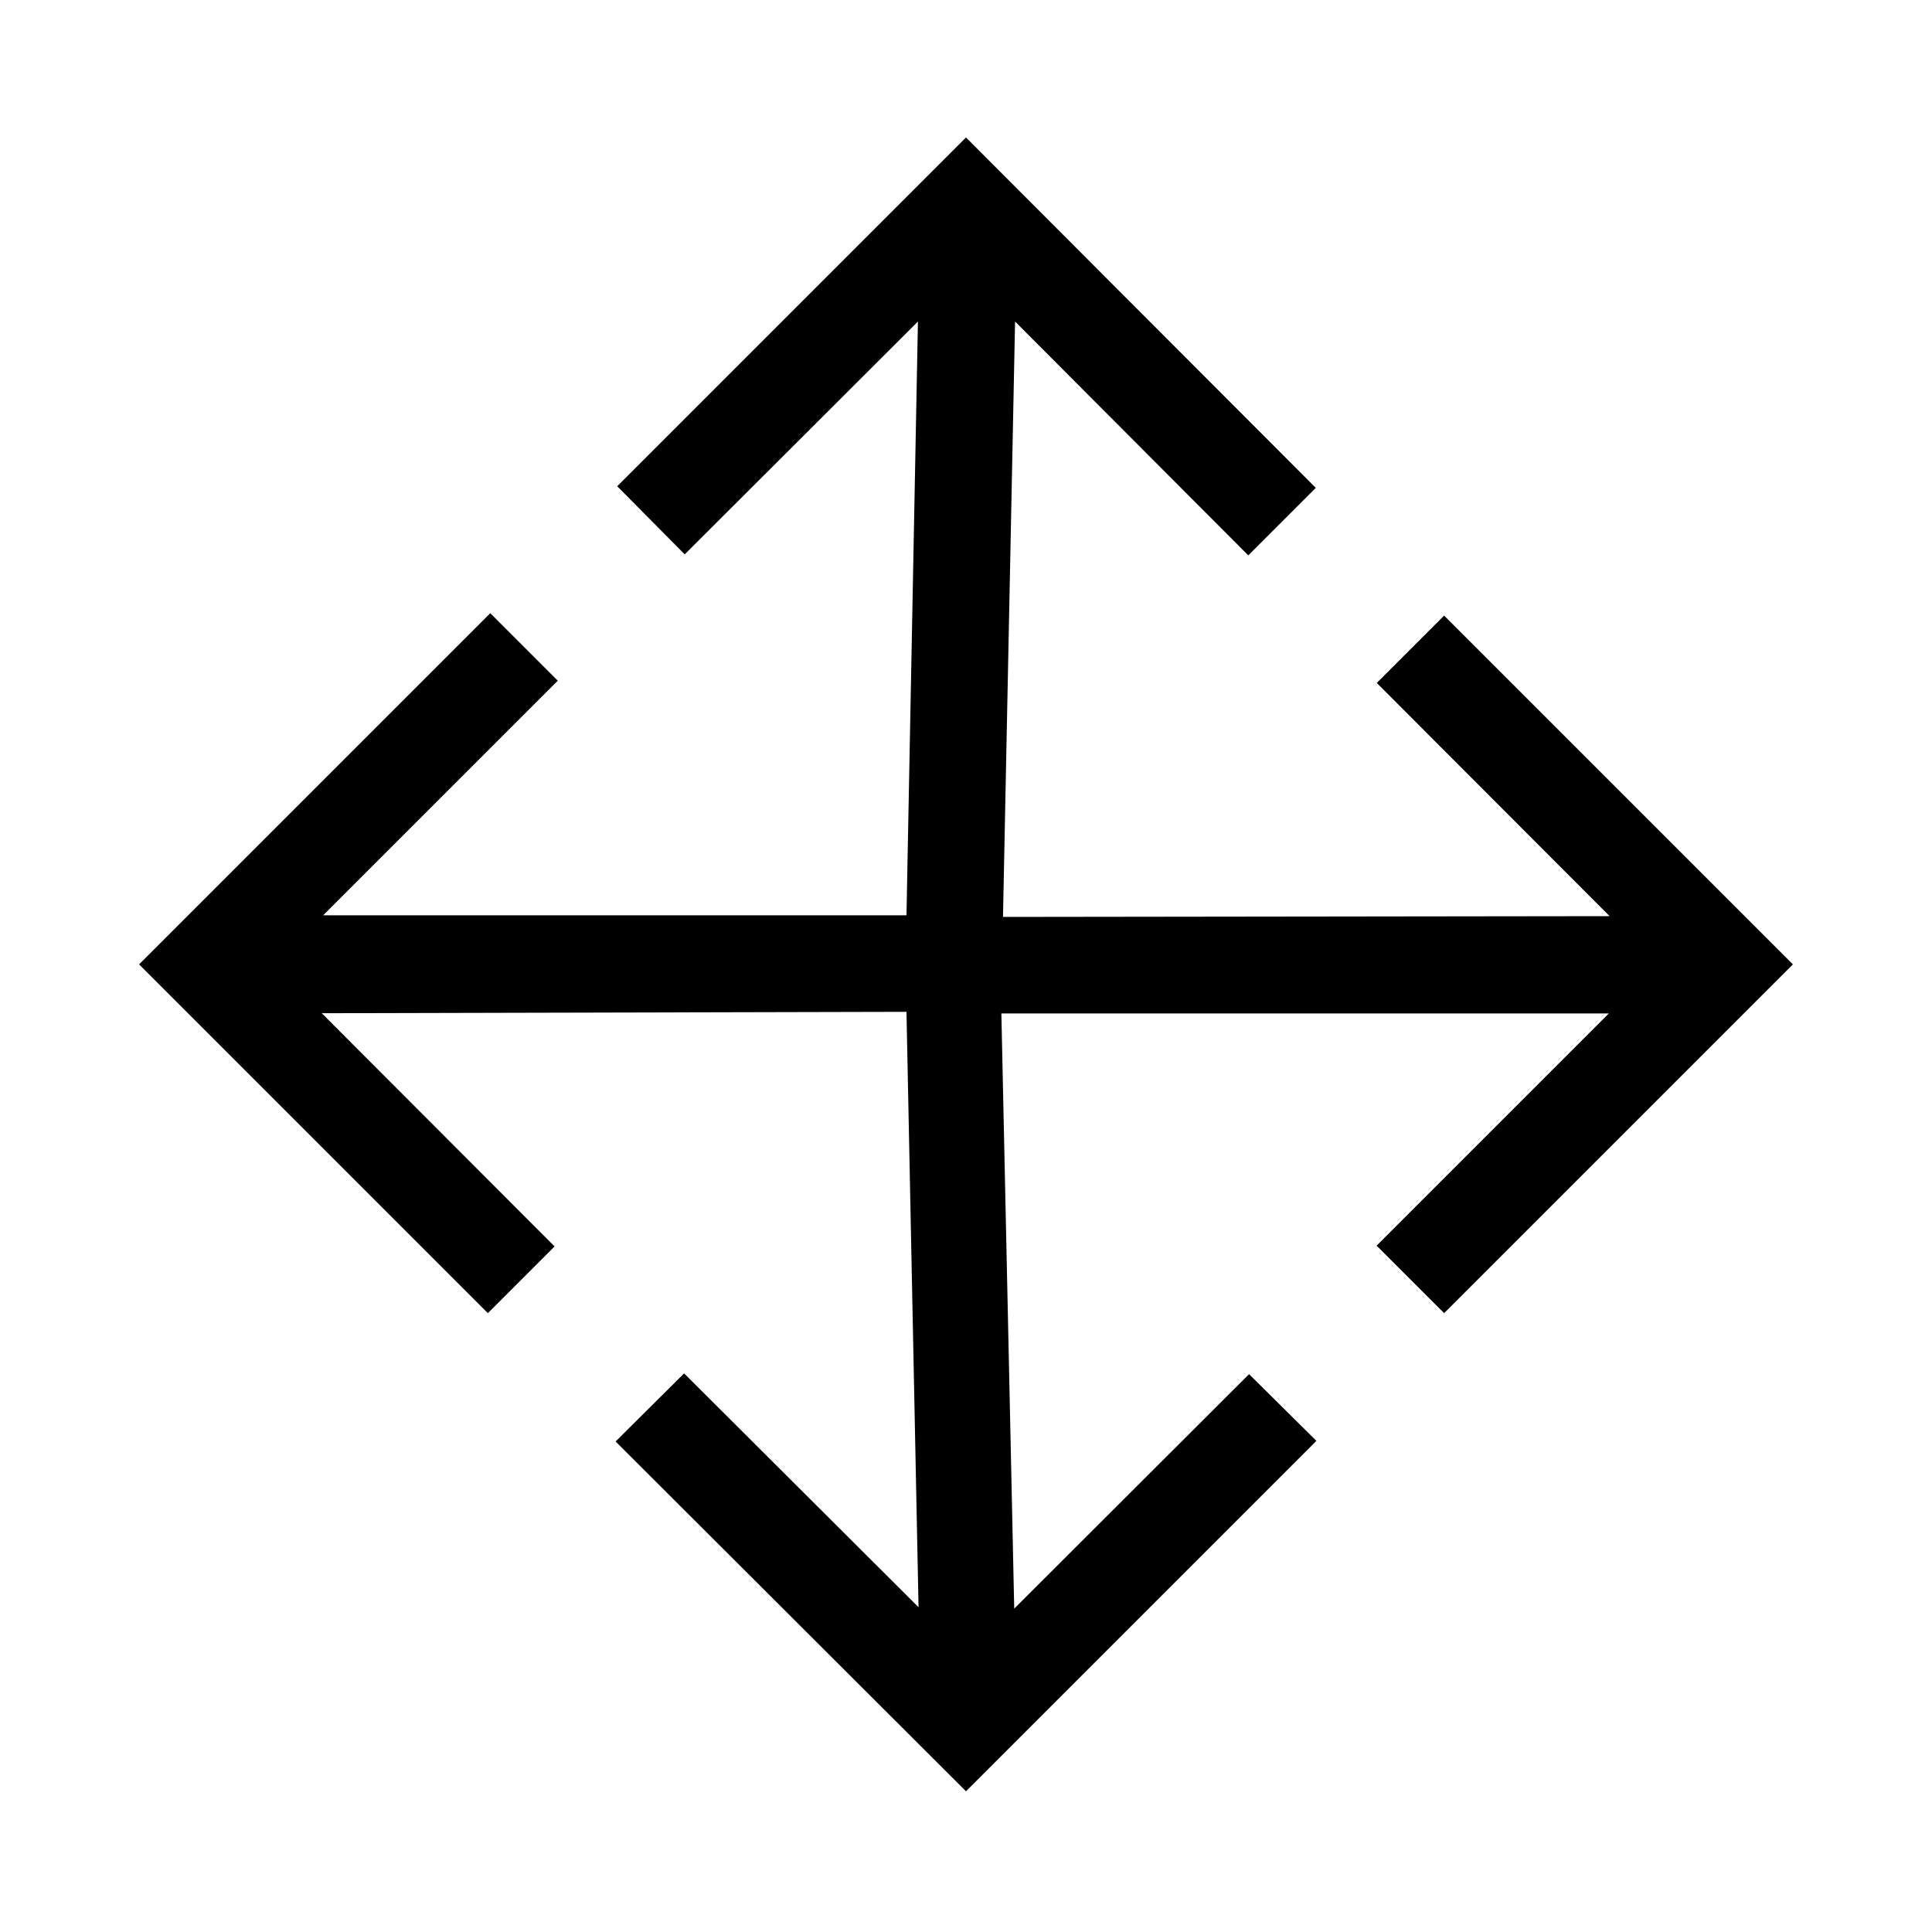 <svg xmlns="http://www.w3.org/2000/svg" height="20" viewBox="0 96 960 960" width="20"><path d="M480 986.076 305.886 812.269l34.037-33.845 116.501 116.193-6-295.848-290.541.692 115.693 115.885-33.153 33.153L69.116 575.192l174.499-174.499 33.538 33.538-116.578 116.577h289.849l5.692-295.041-115.885 115.694-33.538-33.846L480 164.309l173.807 174.114-33.538 33.538-115.885-116.194-6 295.849 301.426-.385-115.694-115.885 33.461-33.46 173.307 173.306-173.307 173.307-33.538-33.537 115.386-115.386H497.576l6.385 295.734 116.693-116.501 33.46 33.153L480 986.076Z"/></svg>